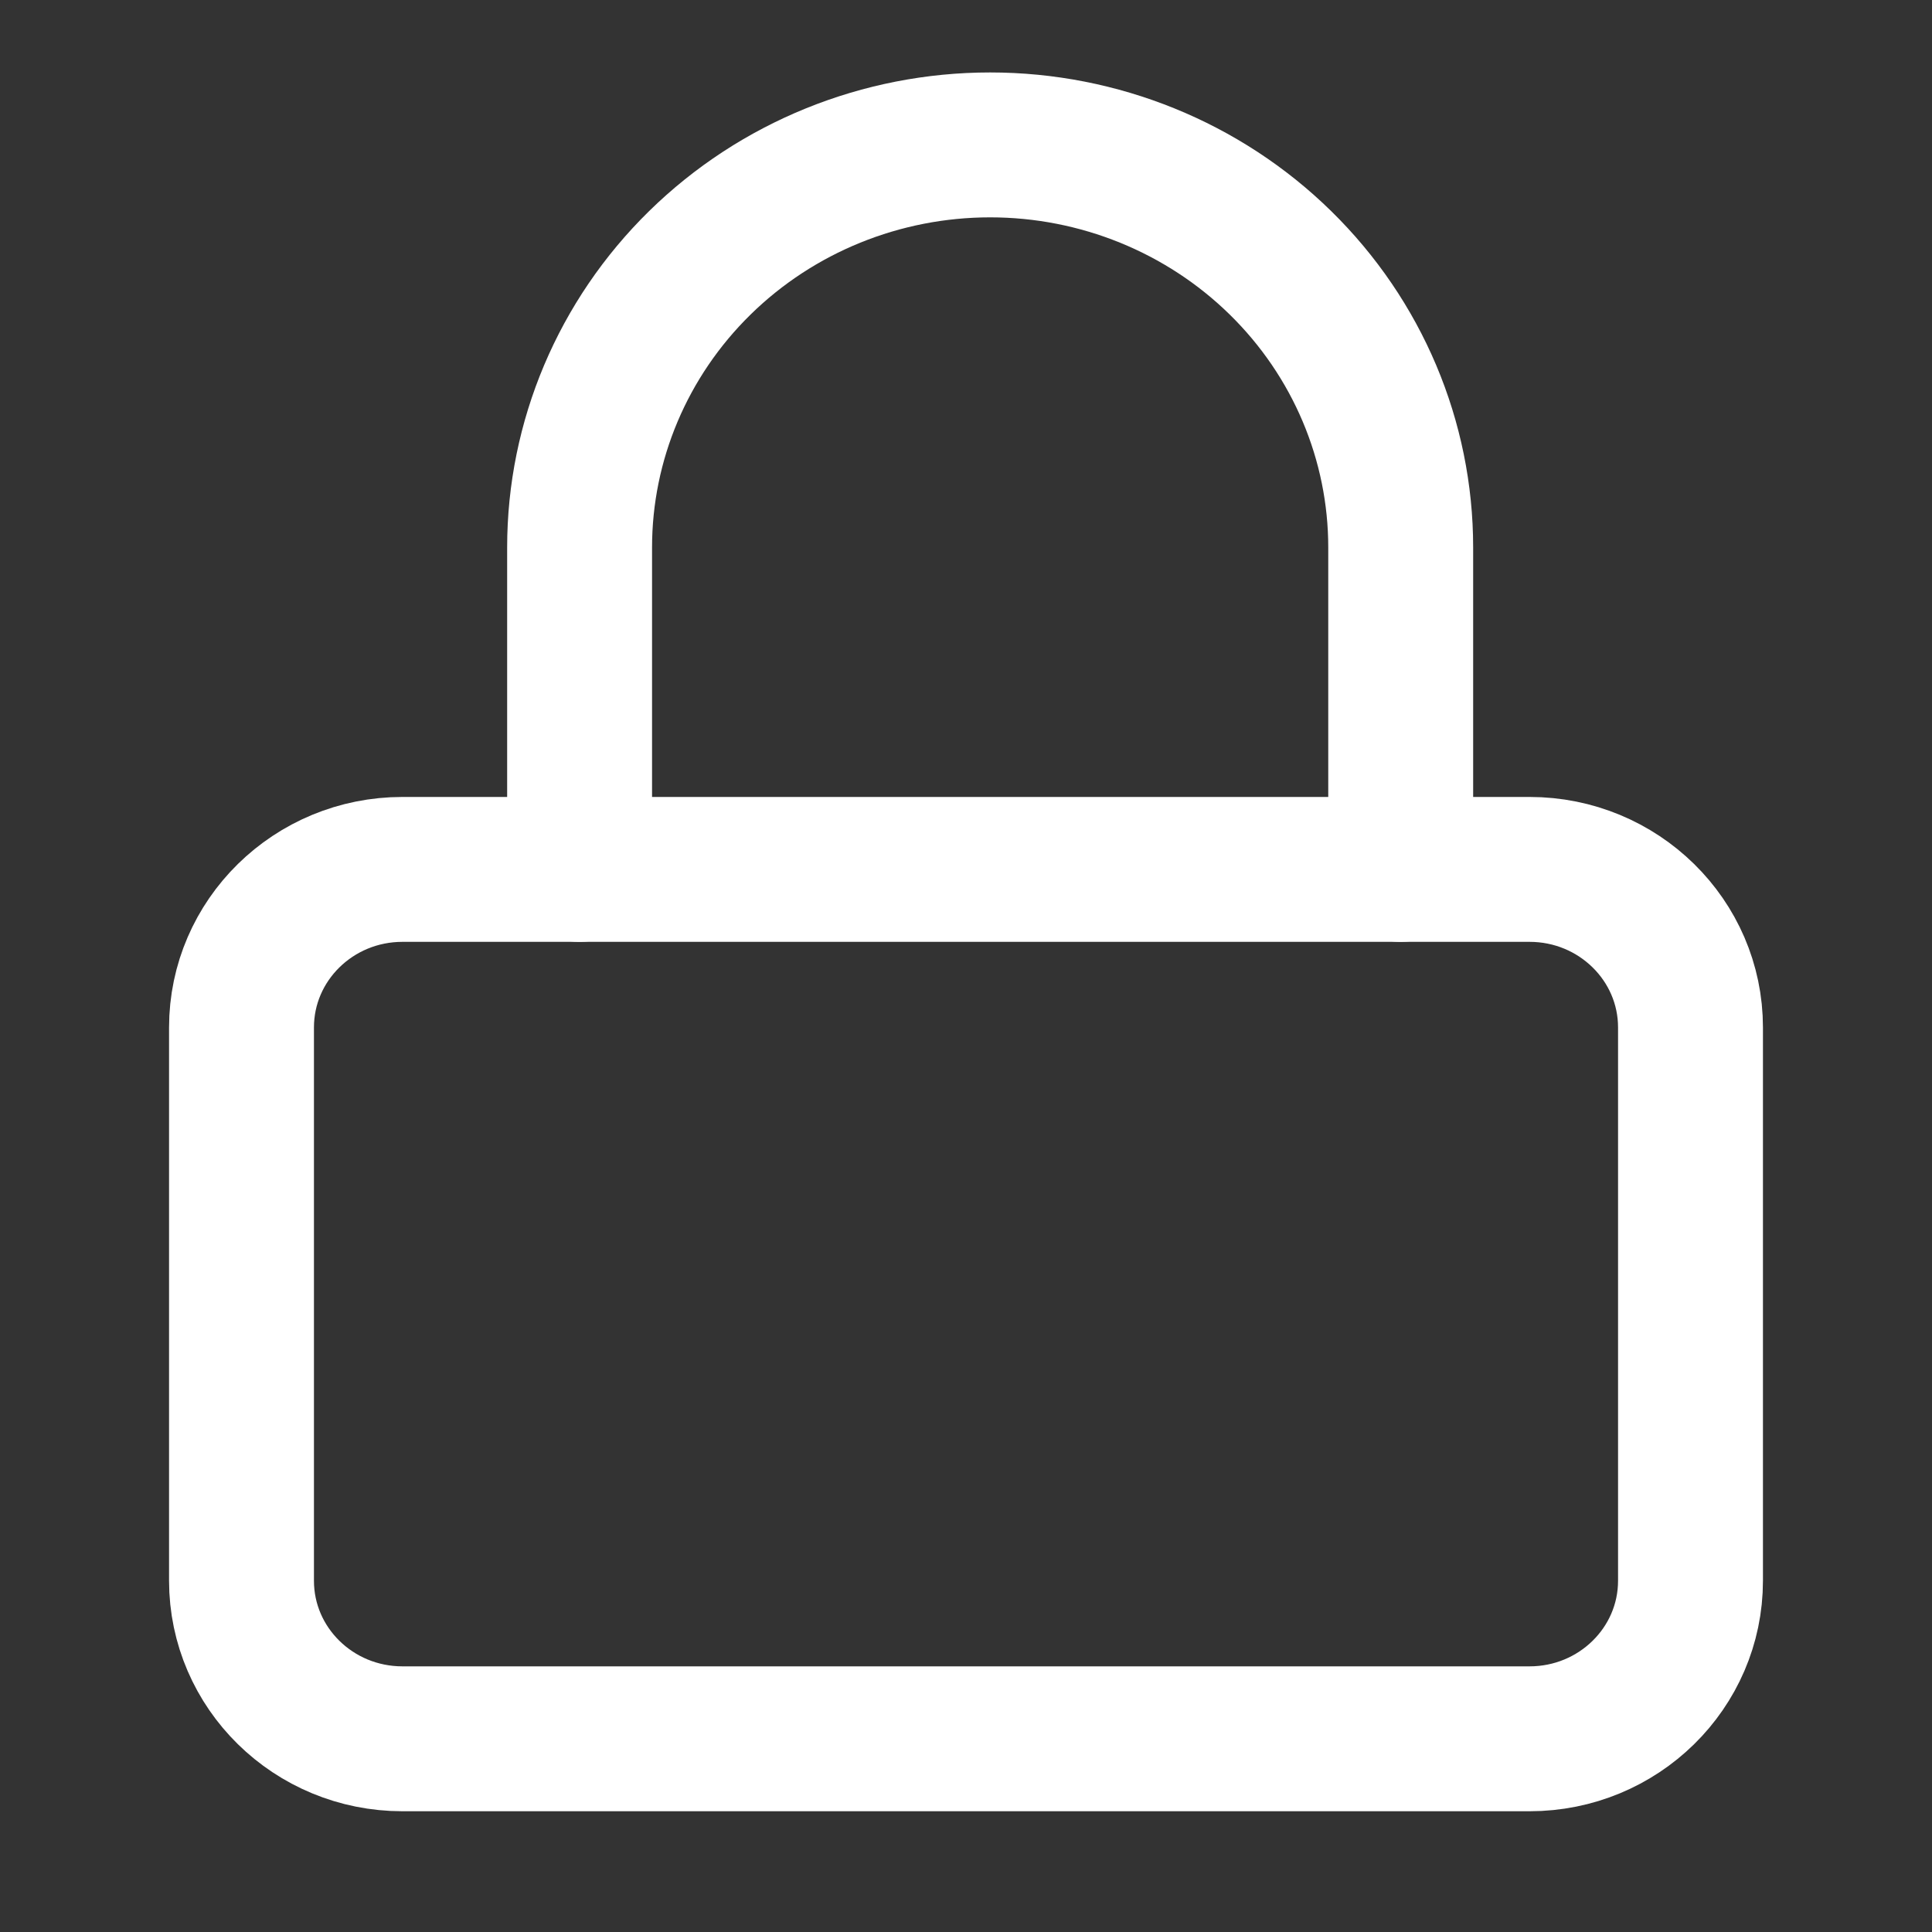 <svg width="40" height="40" viewBox="0 0 40 40" fill="none" xmlns="http://www.w3.org/2000/svg">
<rect x="0" y="0" width="40" height="40" fill="#333333" stroke="none"/>
<path d="M31.667 18H8.333C6.492 18 5 19.465 5 21.273V32.727C5 34.535 6.492 36 8.333 36H31.667C33.508 36 35 34.535 35 32.727V21.273C35 19.465 33.508 18 31.667 18Z" stroke="white" stroke-width="3" stroke-linecap="round" stroke-linejoin="round"/>
<path d="M12 18V11.333C12 9.123 12.896 7.004 14.49 5.441C16.084 3.878 18.246 3 20.5 3C22.754 3 24.916 3.878 26.51 5.441C28.105 7.004 29 9.123 29 11.333V18" stroke="white" stroke-width="3" stroke-linecap="round" stroke-linejoin="round"/>
</svg>
